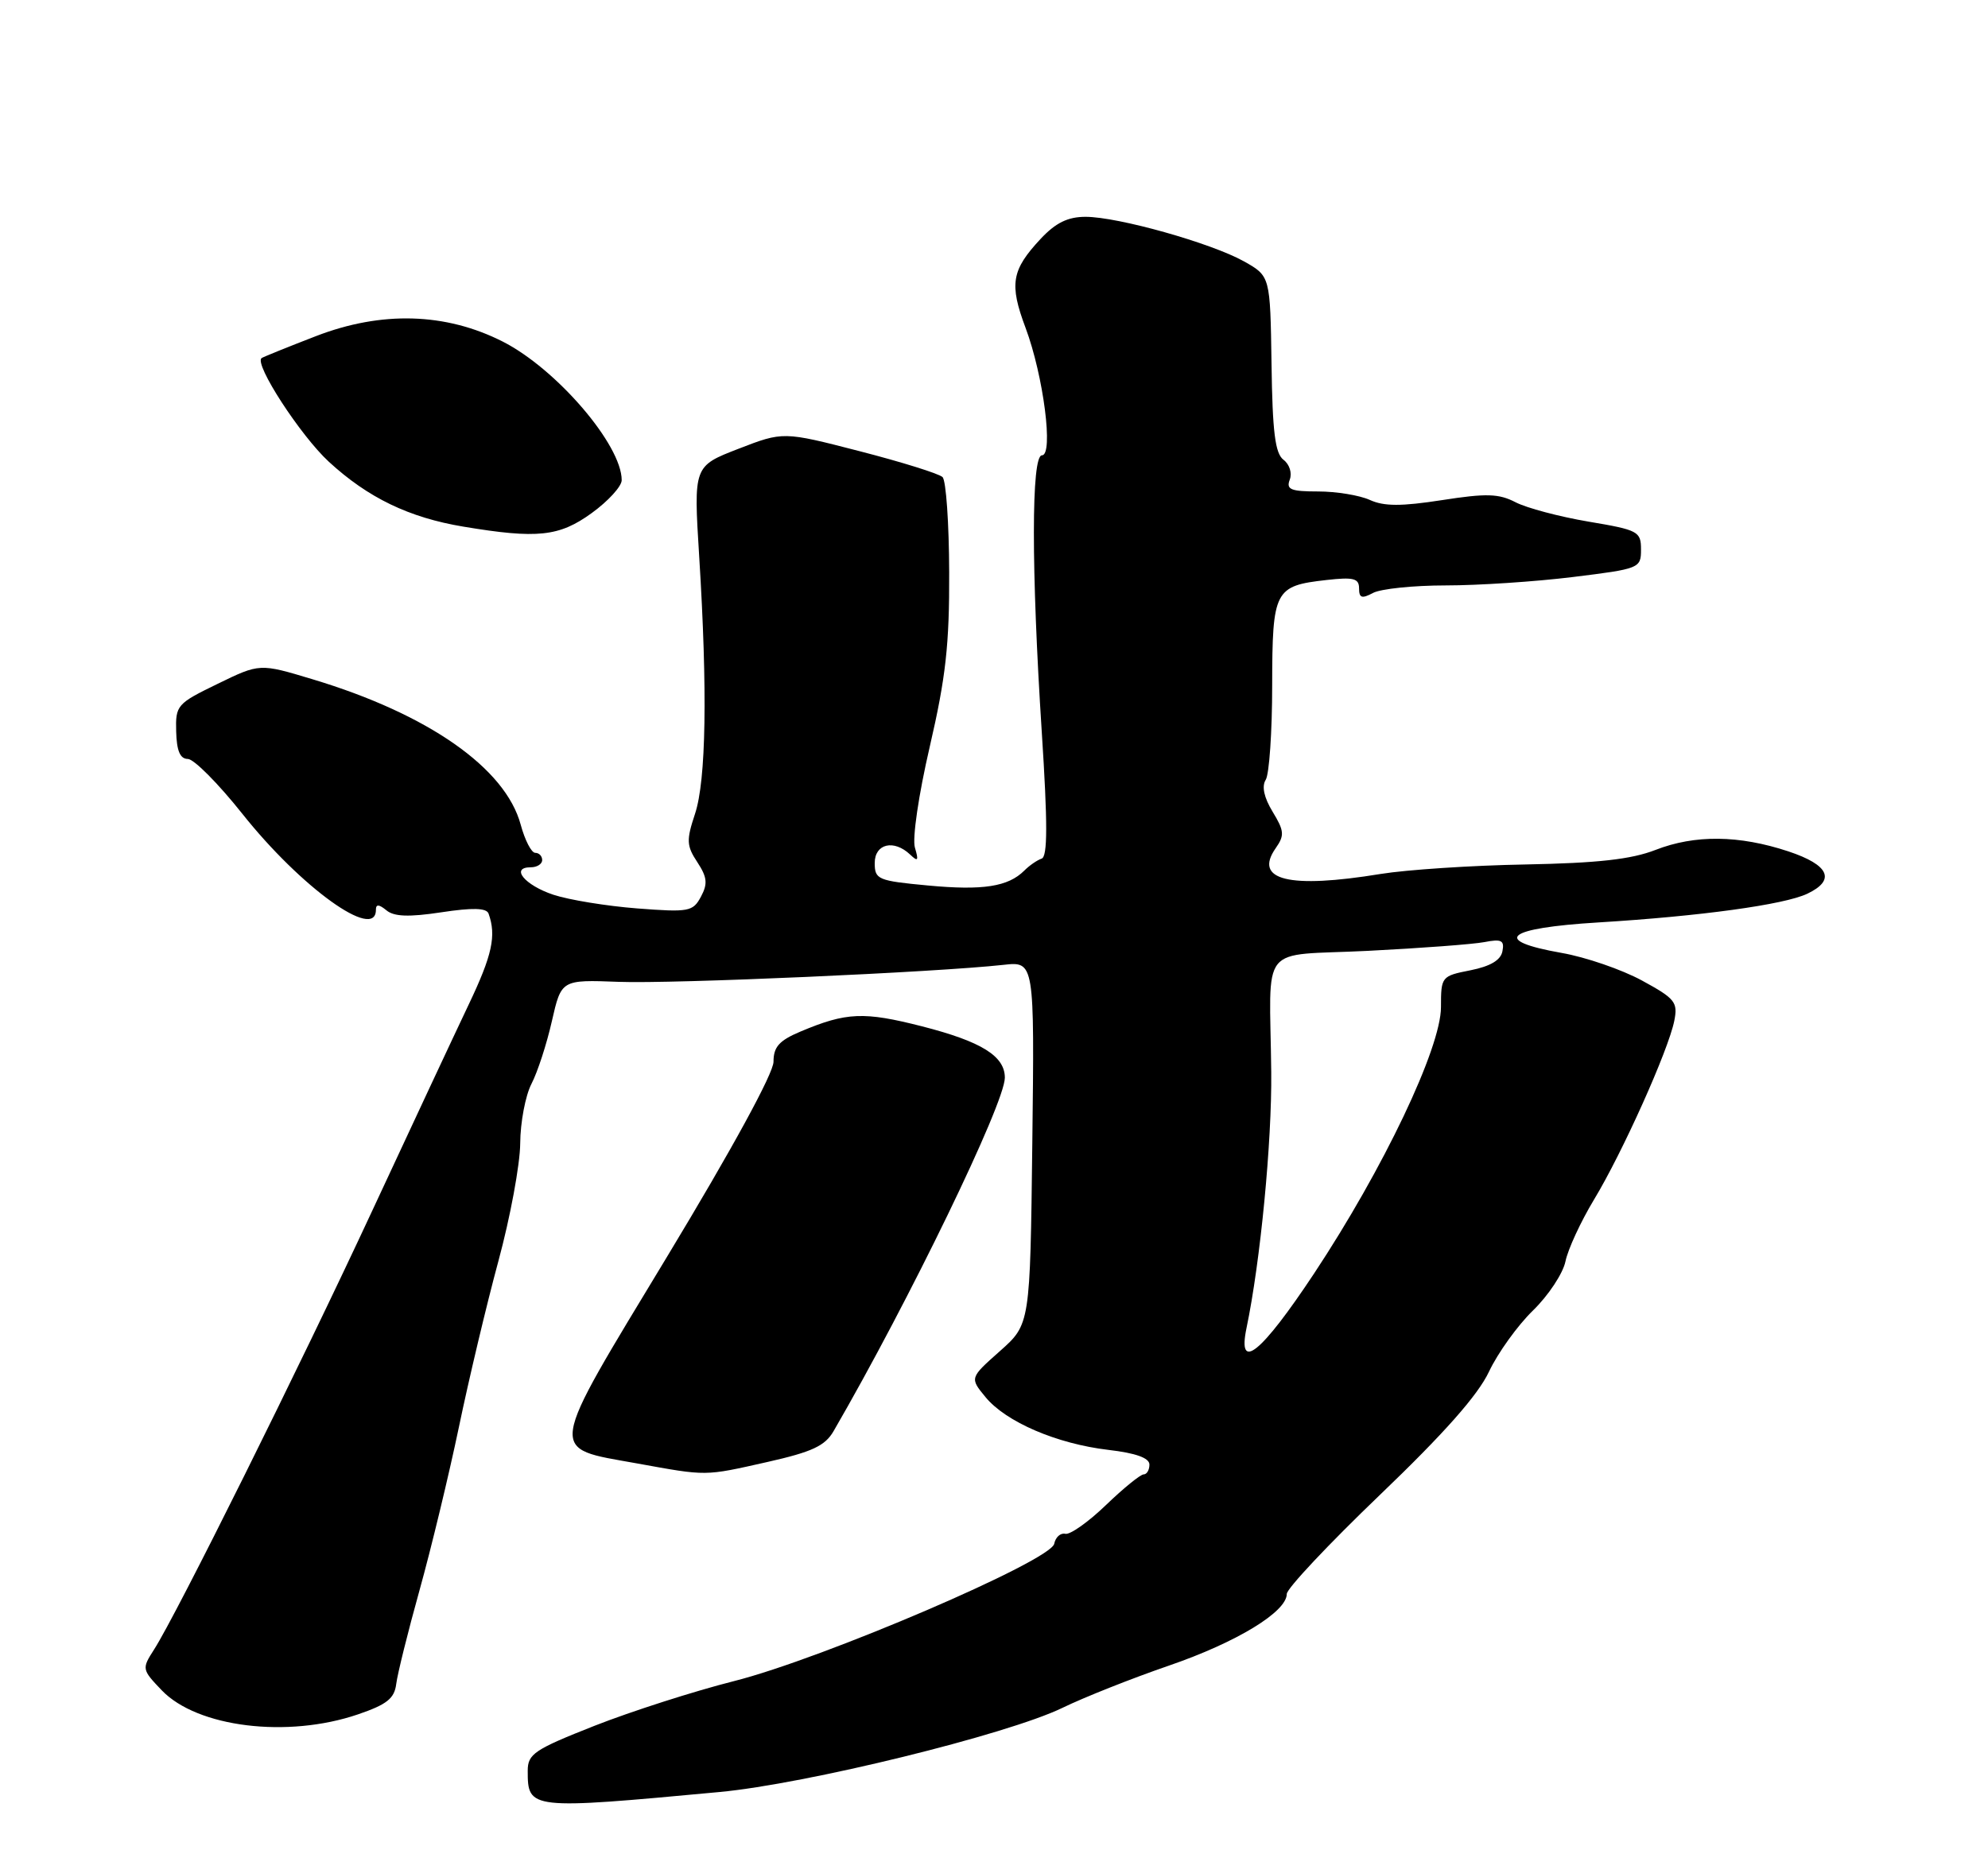 <?xml version="1.0" encoding="UTF-8" standalone="no"?>
<!DOCTYPE svg PUBLIC "-//W3C//DTD SVG 1.1//EN" "http://www.w3.org/Graphics/SVG/1.1/DTD/svg11.dtd" >
<svg xmlns="http://www.w3.org/2000/svg" xmlns:xlink="http://www.w3.org/1999/xlink" version="1.1" viewBox="0 0 275 256">
 <g >
 <path fill="currentColor"
d=" M 99.50 247.95 C 111.49 246.84 139.34 240.00 146.97 236.30 C 149.97 234.84 156.60 232.21 161.69 230.46 C 171.06 227.24 178.00 223.02 178.00 220.54 C 178.00 219.80 183.80 213.63 190.88 206.84 C 199.76 198.33 204.44 193.04 205.97 189.79 C 207.19 187.20 209.93 183.39 212.06 181.32 C 214.19 179.25 216.21 176.19 216.55 174.53 C 216.89 172.86 218.67 169.01 220.50 165.98 C 224.44 159.47 230.78 145.33 231.60 141.26 C 232.12 138.66 231.73 138.17 227.12 135.66 C 224.34 134.15 219.35 132.43 216.03 131.85 C 206.22 130.12 208.28 128.41 221.10 127.63 C 235.20 126.77 246.80 125.18 250.00 123.66 C 253.98 121.77 253.04 119.68 247.39 117.80 C 240.56 115.54 234.46 115.47 229.00 117.60 C 225.66 118.90 221.02 119.42 211.00 119.61 C 203.57 119.74 194.57 120.34 191.00 120.92 C 178.30 123.00 173.36 121.79 176.47 117.35 C 177.71 115.58 177.65 114.96 176.04 112.31 C 174.85 110.35 174.51 108.80 175.09 107.89 C 175.57 107.13 175.98 101.27 175.98 94.87 C 176.00 81.63 176.30 81.06 183.50 80.25 C 187.23 79.83 188.00 80.02 188.00 81.41 C 188.00 82.74 188.38 82.87 189.93 82.04 C 191.00 81.47 195.52 81.00 199.99 81.00 C 204.46 81.00 212.37 80.48 217.56 79.84 C 226.81 78.70 227.00 78.63 227.00 76.03 C 227.00 73.53 226.62 73.33 219.72 72.17 C 215.72 71.49 211.19 70.29 209.66 69.50 C 207.33 68.29 205.62 68.24 199.46 69.20 C 193.83 70.07 191.45 70.07 189.48 69.17 C 188.07 68.53 184.85 68.00 182.35 68.00 C 178.55 68.00 177.89 67.73 178.41 66.37 C 178.76 65.46 178.38 64.25 177.55 63.62 C 176.39 62.75 176.02 59.78 175.89 50.35 C 175.71 38.21 175.71 38.21 172.09 36.17 C 167.58 33.64 154.67 30.00 150.17 30.00 C 147.71 30.00 146.04 30.82 143.95 33.05 C 139.92 37.37 139.59 39.29 141.87 45.37 C 144.35 52.01 145.76 63.00 144.13 63.00 C 142.65 63.00 142.65 78.71 144.11 101.31 C 144.93 113.97 144.92 118.53 144.09 118.80 C 143.47 119.01 142.39 119.75 141.69 120.46 C 139.45 122.69 135.96 123.23 128.38 122.52 C 121.44 121.87 121.00 121.69 121.00 119.41 C 121.00 116.73 123.65 116.10 125.91 118.25 C 126.98 119.27 127.10 119.09 126.56 117.28 C 126.18 116.03 127.07 109.95 128.62 103.28 C 130.83 93.74 131.34 89.16 131.30 79.18 C 131.28 72.41 130.87 66.48 130.38 66.01 C 129.90 65.54 124.74 63.93 118.92 62.43 C 108.34 59.70 108.34 59.70 102.14 62.10 C 95.94 64.50 95.94 64.50 96.72 77.00 C 97.88 95.57 97.68 107.97 96.14 112.61 C 94.93 116.25 94.96 117.02 96.46 119.29 C 97.83 121.38 97.92 122.28 96.96 124.07 C 95.85 126.14 95.30 126.24 88.12 125.69 C 83.90 125.36 78.70 124.51 76.55 123.80 C 72.58 122.48 70.54 120.00 73.42 120.00 C 74.29 120.00 75.00 119.55 75.00 119.00 C 75.00 118.45 74.57 118.00 74.04 118.00 C 73.51 118.00 72.61 116.25 72.03 114.11 C 69.92 106.27 59.22 98.79 43.22 93.98 C 35.93 91.78 35.93 91.78 30.10 94.62 C 24.48 97.35 24.27 97.58 24.37 101.22 C 24.44 103.89 24.91 105.00 25.98 105.01 C 26.82 105.01 30.20 108.42 33.50 112.57 C 41.63 122.81 52.00 130.27 52.00 125.88 C 52.00 125.08 52.42 125.11 53.45 125.95 C 54.50 126.83 56.54 126.91 61.03 126.23 C 65.37 125.57 67.29 125.62 67.58 126.40 C 68.68 129.45 68.10 132.14 64.83 139.00 C 62.87 143.12 56.87 155.95 51.50 167.50 C 41.44 189.15 24.40 223.42 21.32 228.22 C 19.60 230.90 19.62 230.99 22.38 233.88 C 27.29 239.00 39.76 240.53 49.50 237.21 C 53.52 235.84 54.56 235.01 54.81 233.00 C 54.98 231.62 56.43 225.78 58.04 220.00 C 59.65 214.22 62.09 204.10 63.47 197.50 C 64.84 190.90 67.30 180.55 68.94 174.50 C 70.58 168.45 71.94 161.12 71.96 158.20 C 71.98 155.29 72.68 151.58 73.52 149.96 C 74.36 148.34 75.63 144.44 76.34 141.29 C 77.65 135.55 77.65 135.55 85.59 135.85 C 93.08 136.14 129.46 134.53 138.80 133.50 C 143.10 133.02 143.10 133.02 142.80 158.13 C 142.50 183.23 142.50 183.23 138.32 186.94 C 134.14 190.65 134.14 190.65 136.32 193.30 C 139.14 196.74 146.18 199.77 153.33 200.61 C 157.12 201.05 159.00 201.73 159.00 202.64 C 159.00 203.39 158.64 204.00 158.20 204.00 C 157.76 204.00 155.41 205.91 152.98 208.25 C 150.55 210.59 148.02 212.38 147.36 212.22 C 146.70 212.07 146.01 212.69 145.83 213.60 C 145.36 215.97 113.80 229.51 101.50 232.61 C 96.00 234.00 87.34 236.78 82.25 238.78 C 73.91 242.07 73.00 242.68 73.00 245.01 C 73.00 250.37 73.20 250.40 99.50 247.95 Z  M 106.17 202.28 C 112.33 200.89 114.12 200.06 115.30 198.03 C 125.73 180.04 139.00 152.66 139.00 149.11 C 139.00 146.12 135.76 144.11 127.56 142.01 C 119.49 139.95 117.10 140.05 110.75 142.72 C 107.78 143.97 107.00 144.85 107.00 146.90 C 107.01 148.48 101.26 159.01 92.33 173.79 C 75.51 201.63 75.71 200.24 88.11 202.48 C 97.88 204.25 97.37 204.26 106.17 202.28 Z  M 81.85 70.99 C 84.13 69.34 86.00 67.29 86.00 66.44 C 86.00 61.55 76.98 51.04 69.54 47.26 C 61.65 43.26 52.78 43.00 43.70 46.51 C 39.74 48.04 36.36 49.41 36.18 49.55 C 35.14 50.38 41.56 60.26 45.48 63.88 C 50.91 68.88 56.59 71.62 64.12 72.87 C 74.33 74.57 77.36 74.25 81.85 70.99 Z  M 172.43 183.75 C 174.35 174.56 175.95 157.98 175.85 148.35 C 175.66 130.14 173.92 132.33 189.25 131.56 C 196.54 131.19 203.78 130.65 205.34 130.35 C 207.70 129.89 208.13 130.11 207.83 131.62 C 207.60 132.85 206.16 133.70 203.41 134.25 C 199.40 135.04 199.33 135.12 199.33 139.34 C 199.33 145.00 191.36 161.73 181.78 176.20 C 174.45 187.26 171.14 189.94 172.43 183.75 Z "/>
</g>
</svg>
